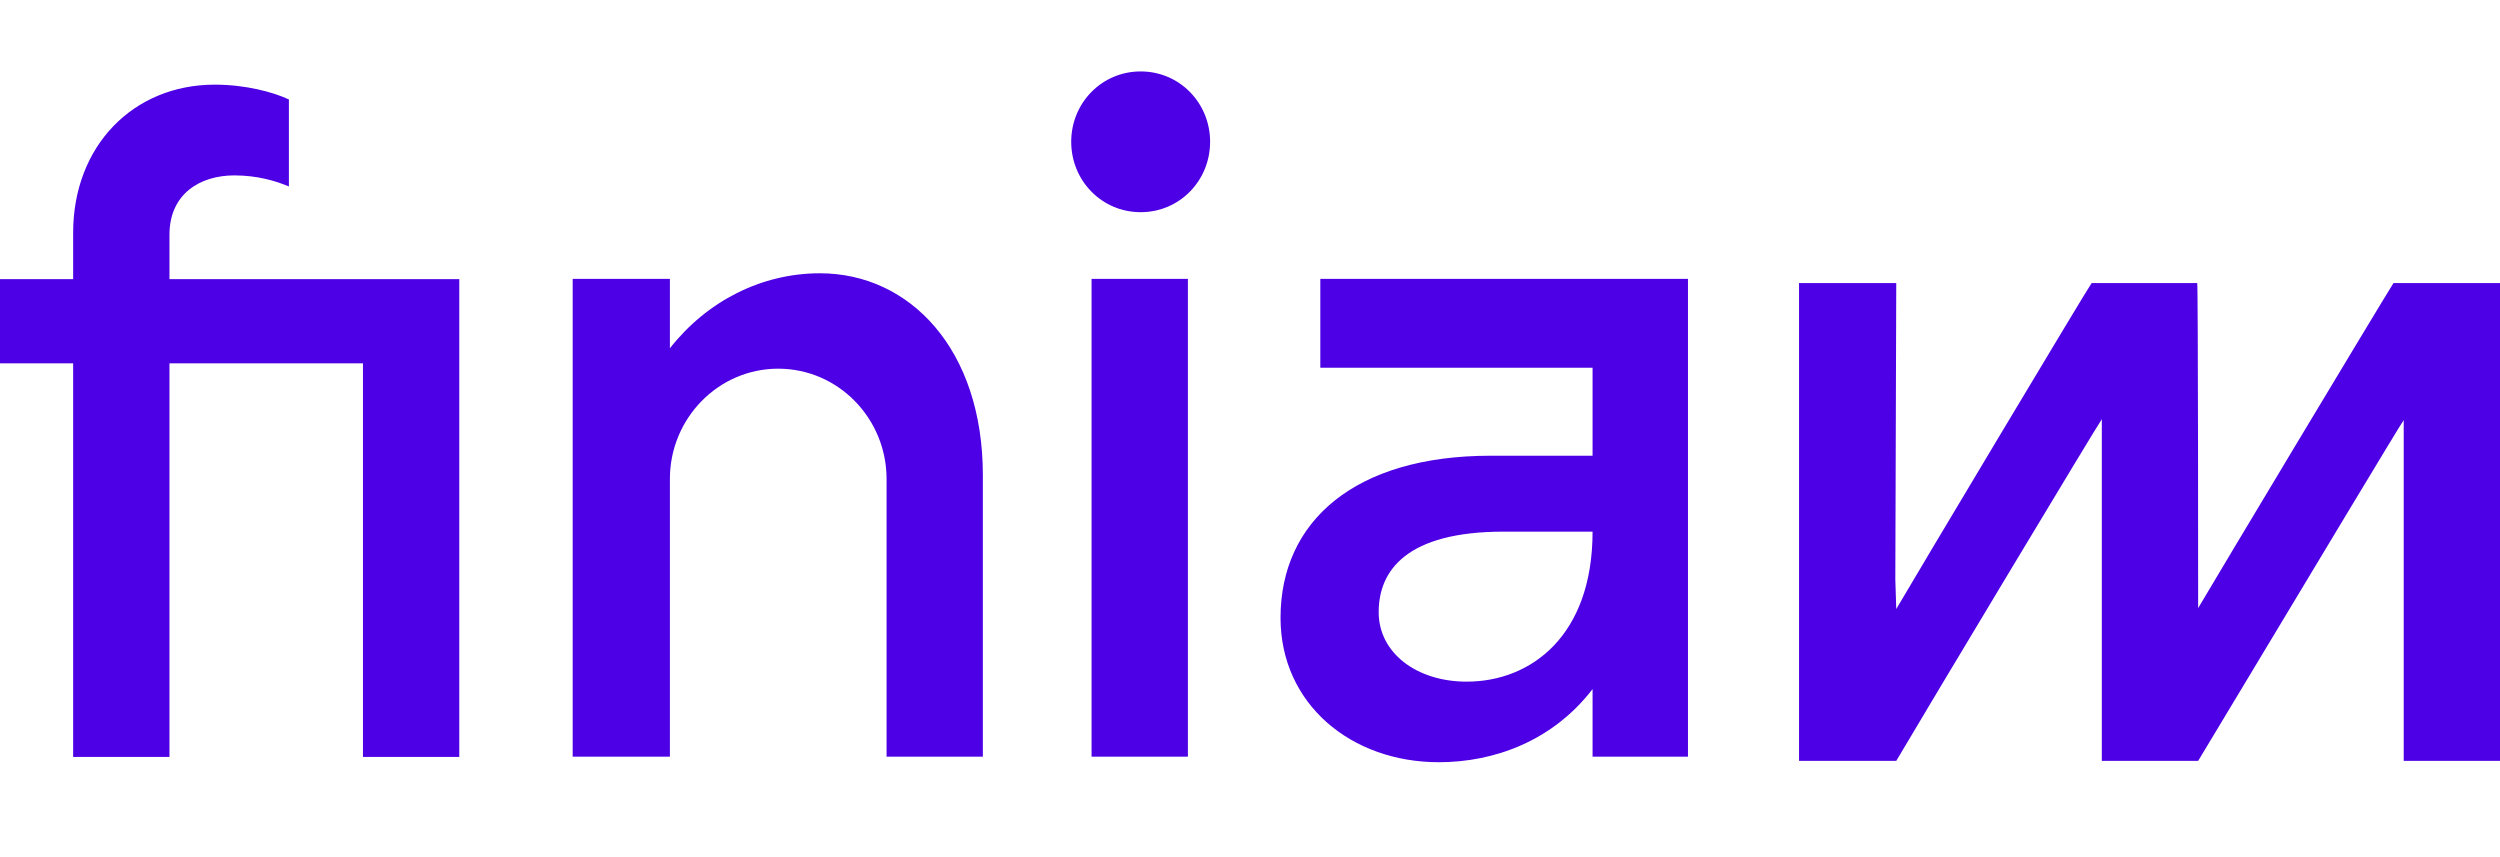 <svg width="70" height="24" viewBox="0 0 70 20" fill="none" xmlns="http://www.w3.org/2000/svg">
<path fill-rule="evenodd" clip-rule="evenodd" d="M29.994 1.97C29.994 0.882 30.85 0 31.939 0C33.028 0 33.883 0.882 33.883 1.97C33.883 3.059 33.028 3.941 31.939 3.941C30.85 3.941 29.994 3.059 29.994 1.97ZM30.564 5.808L33.261 5.808V19.186H30.564L30.564 5.808ZM18.757 7.752C19.794 6.43 21.324 5.652 22.957 5.652C25.472 5.652 27.52 7.778 27.52 11.304L27.52 19.186H24.824L24.824 11.408C24.824 9.723 23.476 8.323 21.79 8.323C20.105 8.323 18.757 9.723 18.757 11.408L18.757 19.186H16.035L16.035 5.808L18.757 5.808V7.752ZM36.969 5.808V8.297H44.592V10.76H41.74C37.929 10.76 35.855 12.601 35.855 15.297C35.855 17.708 37.825 19.342 40.288 19.342C41.844 19.342 43.477 18.745 44.592 17.294V19.186H47.263V5.808L36.969 5.808ZM41.066 17.086C39.666 17.086 38.603 16.282 38.603 15.142C38.603 13.975 39.381 12.886 42.103 12.886H44.592C44.592 15.816 42.855 17.086 41.066 17.086ZM61.548 15.027C62.066 14.145 66.578 6.626 67.018 5.926L70 5.926V19.305H67.304V9.763C67.285 9.763 64.636 14.17 62.921 17.023C62.246 18.145 61.716 19.027 61.548 19.305H58.851V9.738C58.825 9.738 53.795 18.112 53.095 19.305H50.373V5.926H53.095L53.069 14.223L53.095 15.053C53.562 14.249 58.54 5.926 58.566 5.926H61.522C61.548 5.926 61.548 15.001 61.548 15.027ZM8.089 3.222C7.726 3.067 7.208 2.911 6.56 2.911C5.6 2.911 4.745 3.43 4.745 4.571V5.815H10.163L12.86 5.815L12.86 19.194H10.163V8.174L4.745 8.174L4.745 19.194H2.048L2.048 8.174H0L0 5.815H2.048L2.048 4.519C2.048 2.082 3.734 0.37 6.015 0.37C6.871 0.37 7.649 0.578 8.089 0.785V3.222Z" fill="#4D00E5"/>
</svg>
